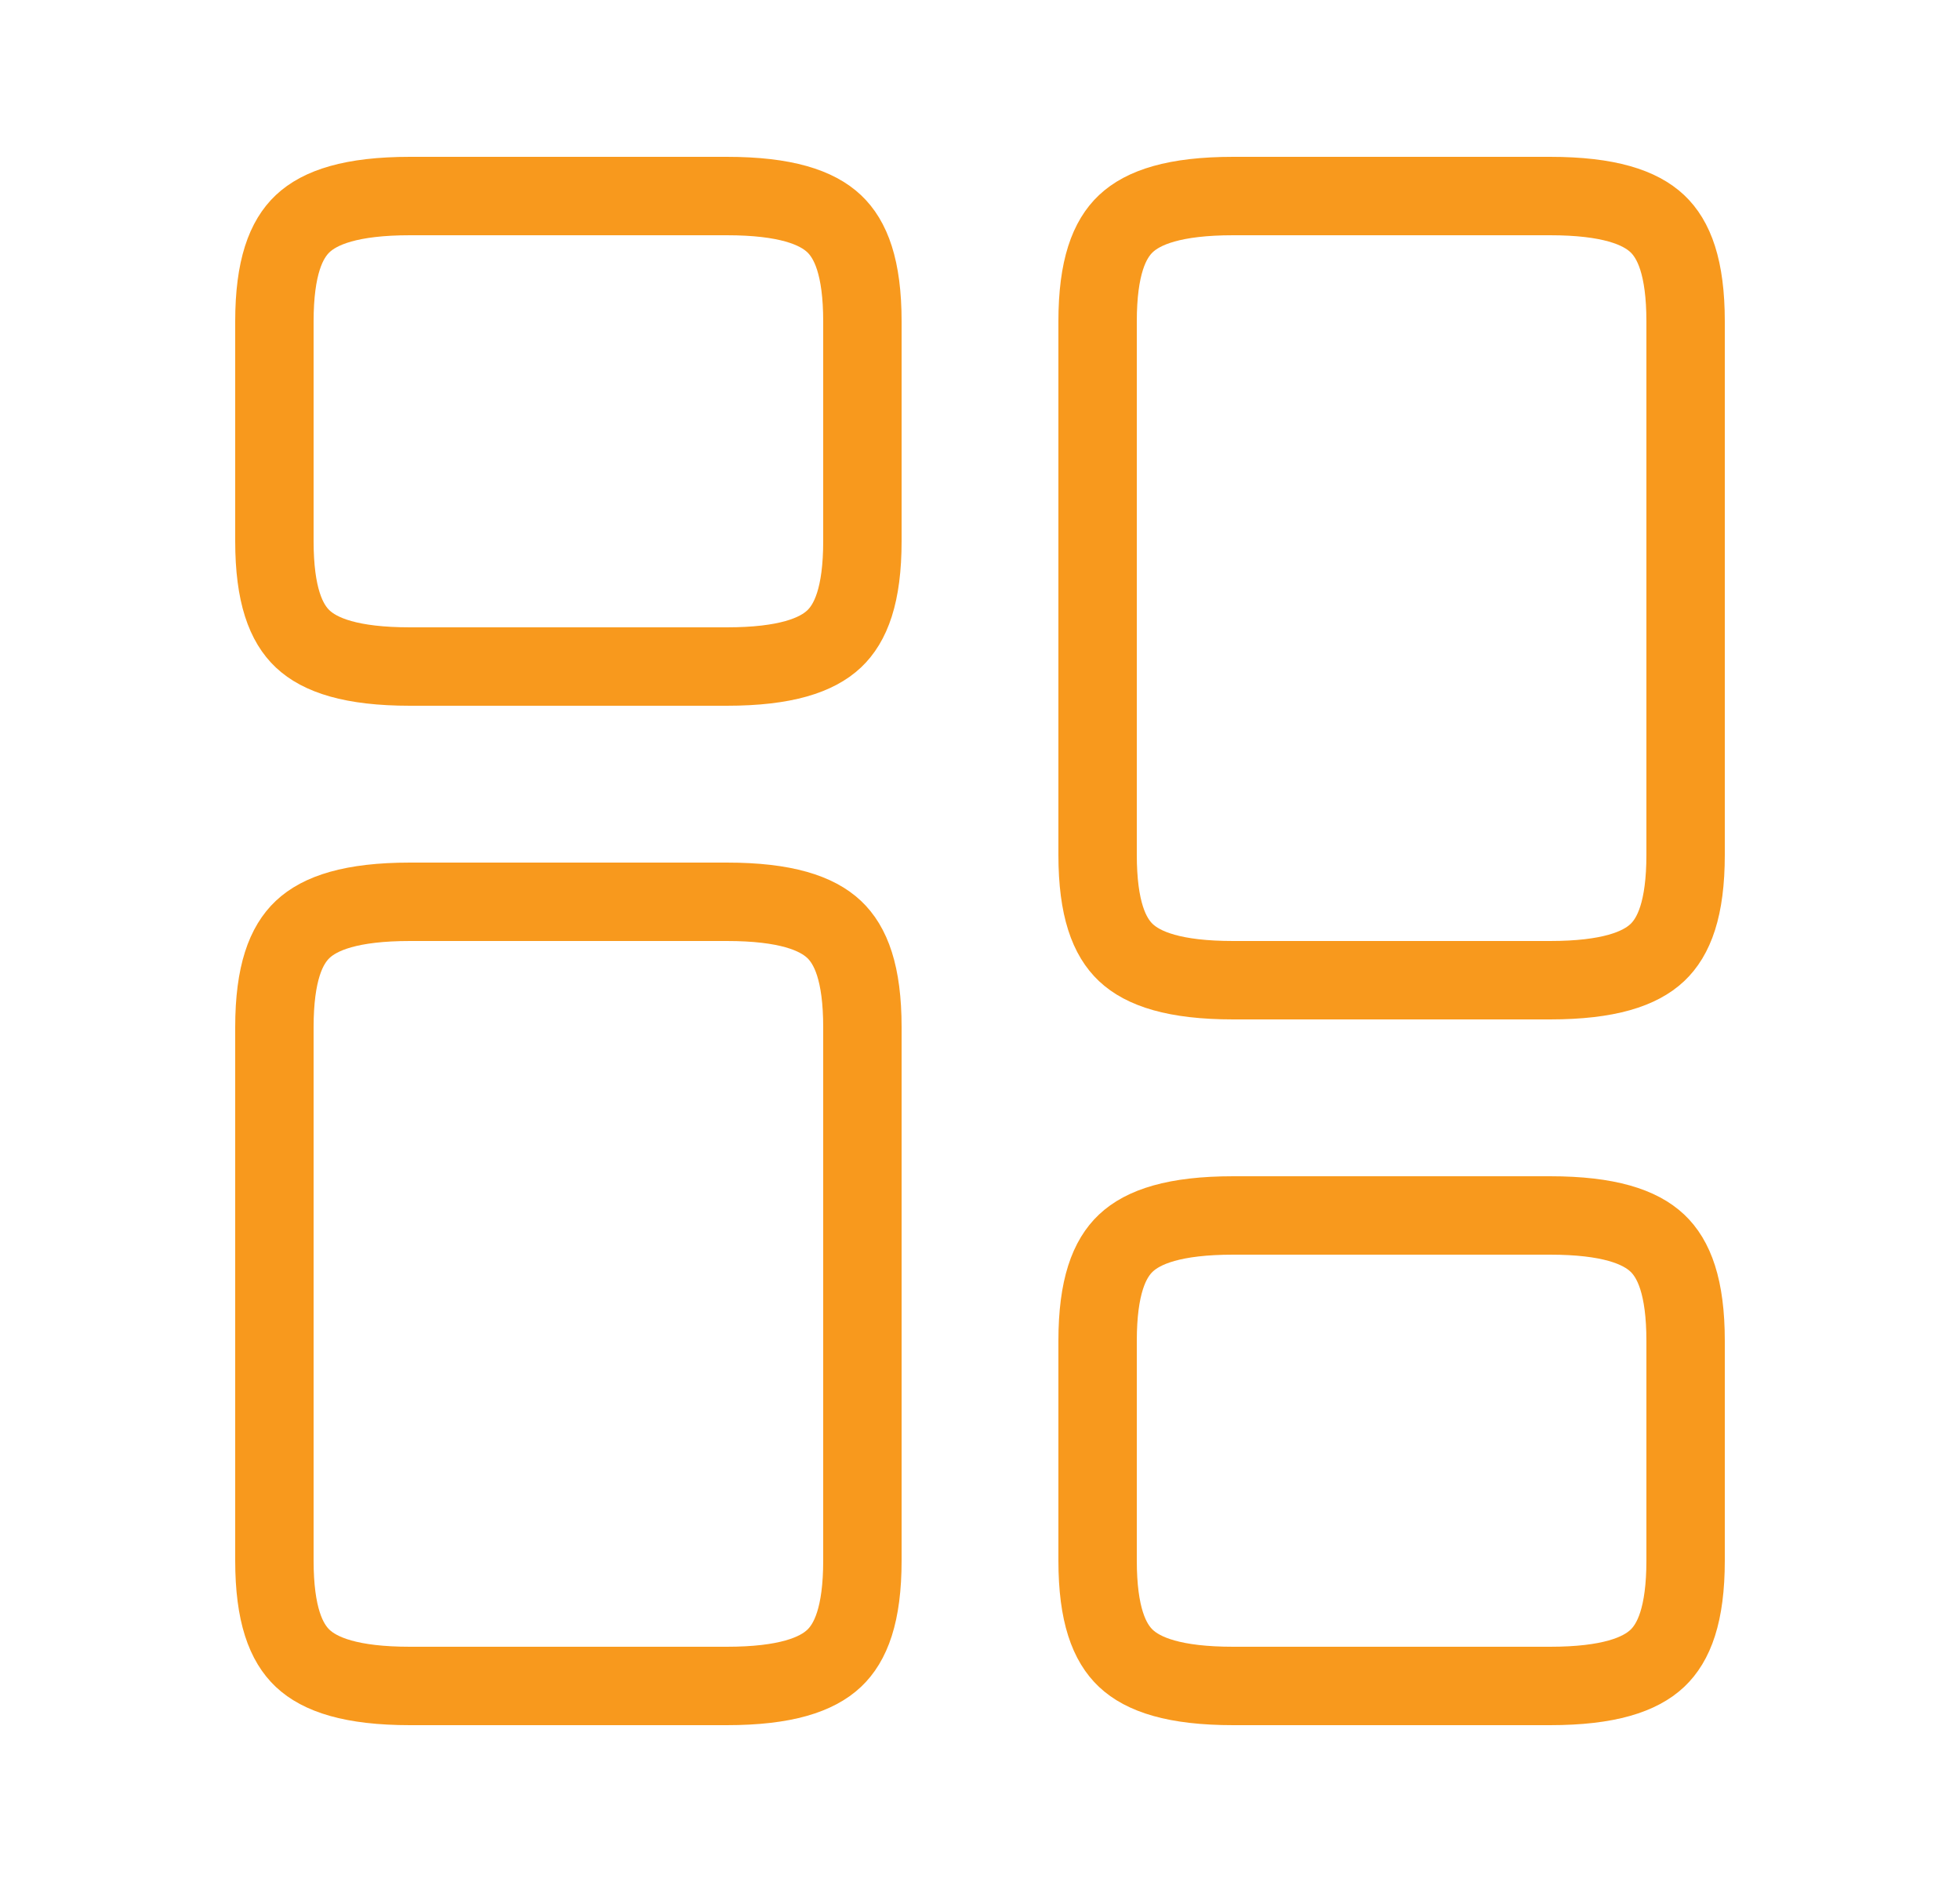 <svg width="25" height="24" viewBox="0 0 25 24" fill="none" xmlns="http://www.w3.org/2000/svg">
<path d="M21.5 4.1V10.9C21.5 11.593 21.35 11.949 21.139 12.148C20.92 12.354 20.521 12.5 19.77 12.5H15.73C14.979 12.5 14.58 12.354 14.361 12.148C14.15 11.949 14 11.593 14 10.9V4.1C14 3.407 14.15 3.051 14.361 2.852C14.58 2.646 14.979 2.5 15.73 2.5H19.77C20.521 2.5 20.92 2.646 21.139 2.852C21.35 3.051 21.5 3.407 21.5 4.1Z" stroke="#F8991D"/>
<path d="M11 13.1V19.9C11 20.593 10.85 20.949 10.639 21.148C10.42 21.354 10.021 21.5 9.27 21.5H5.23C4.479 21.5 4.08 21.354 3.861 21.148C3.65 20.949 3.5 20.593 3.5 19.9V13.1C3.5 12.407 3.65 12.051 3.861 11.852C4.08 11.646 4.479 11.5 5.23 11.5H9.27C10.021 11.5 10.42 11.646 10.639 11.852C10.85 12.051 11 12.407 11 13.1Z" stroke="#F8991D"/>
<path d="M21.5 17.1V19.9C21.5 20.593 21.35 20.949 21.139 21.148C20.92 21.354 20.521 21.5 19.77 21.5H15.73C14.979 21.5 14.58 21.354 14.361 21.148C14.15 20.949 14 20.593 14 19.9V17.1C14 16.407 14.15 16.051 14.361 15.852C14.58 15.646 14.979 15.5 15.73 15.5H19.77C20.521 15.5 20.92 15.646 21.139 15.852C21.35 16.051 21.5 16.407 21.5 17.1Z" stroke="#F8991D"/>
<path d="M11 4.1V6.9C11 7.593 10.85 7.949 10.639 8.148C10.42 8.354 10.021 8.5 9.27 8.5H5.23C4.479 8.5 4.08 8.354 3.861 8.148C3.65 7.949 3.5 7.593 3.5 6.9V4.1C3.5 3.407 3.65 3.051 3.861 2.852C4.08 2.646 4.479 2.5 5.23 2.5H9.27C10.021 2.5 10.42 2.646 10.639 2.852C10.85 3.051 11 3.407 11 4.1Z" stroke="#F8991D"/>
</svg>
